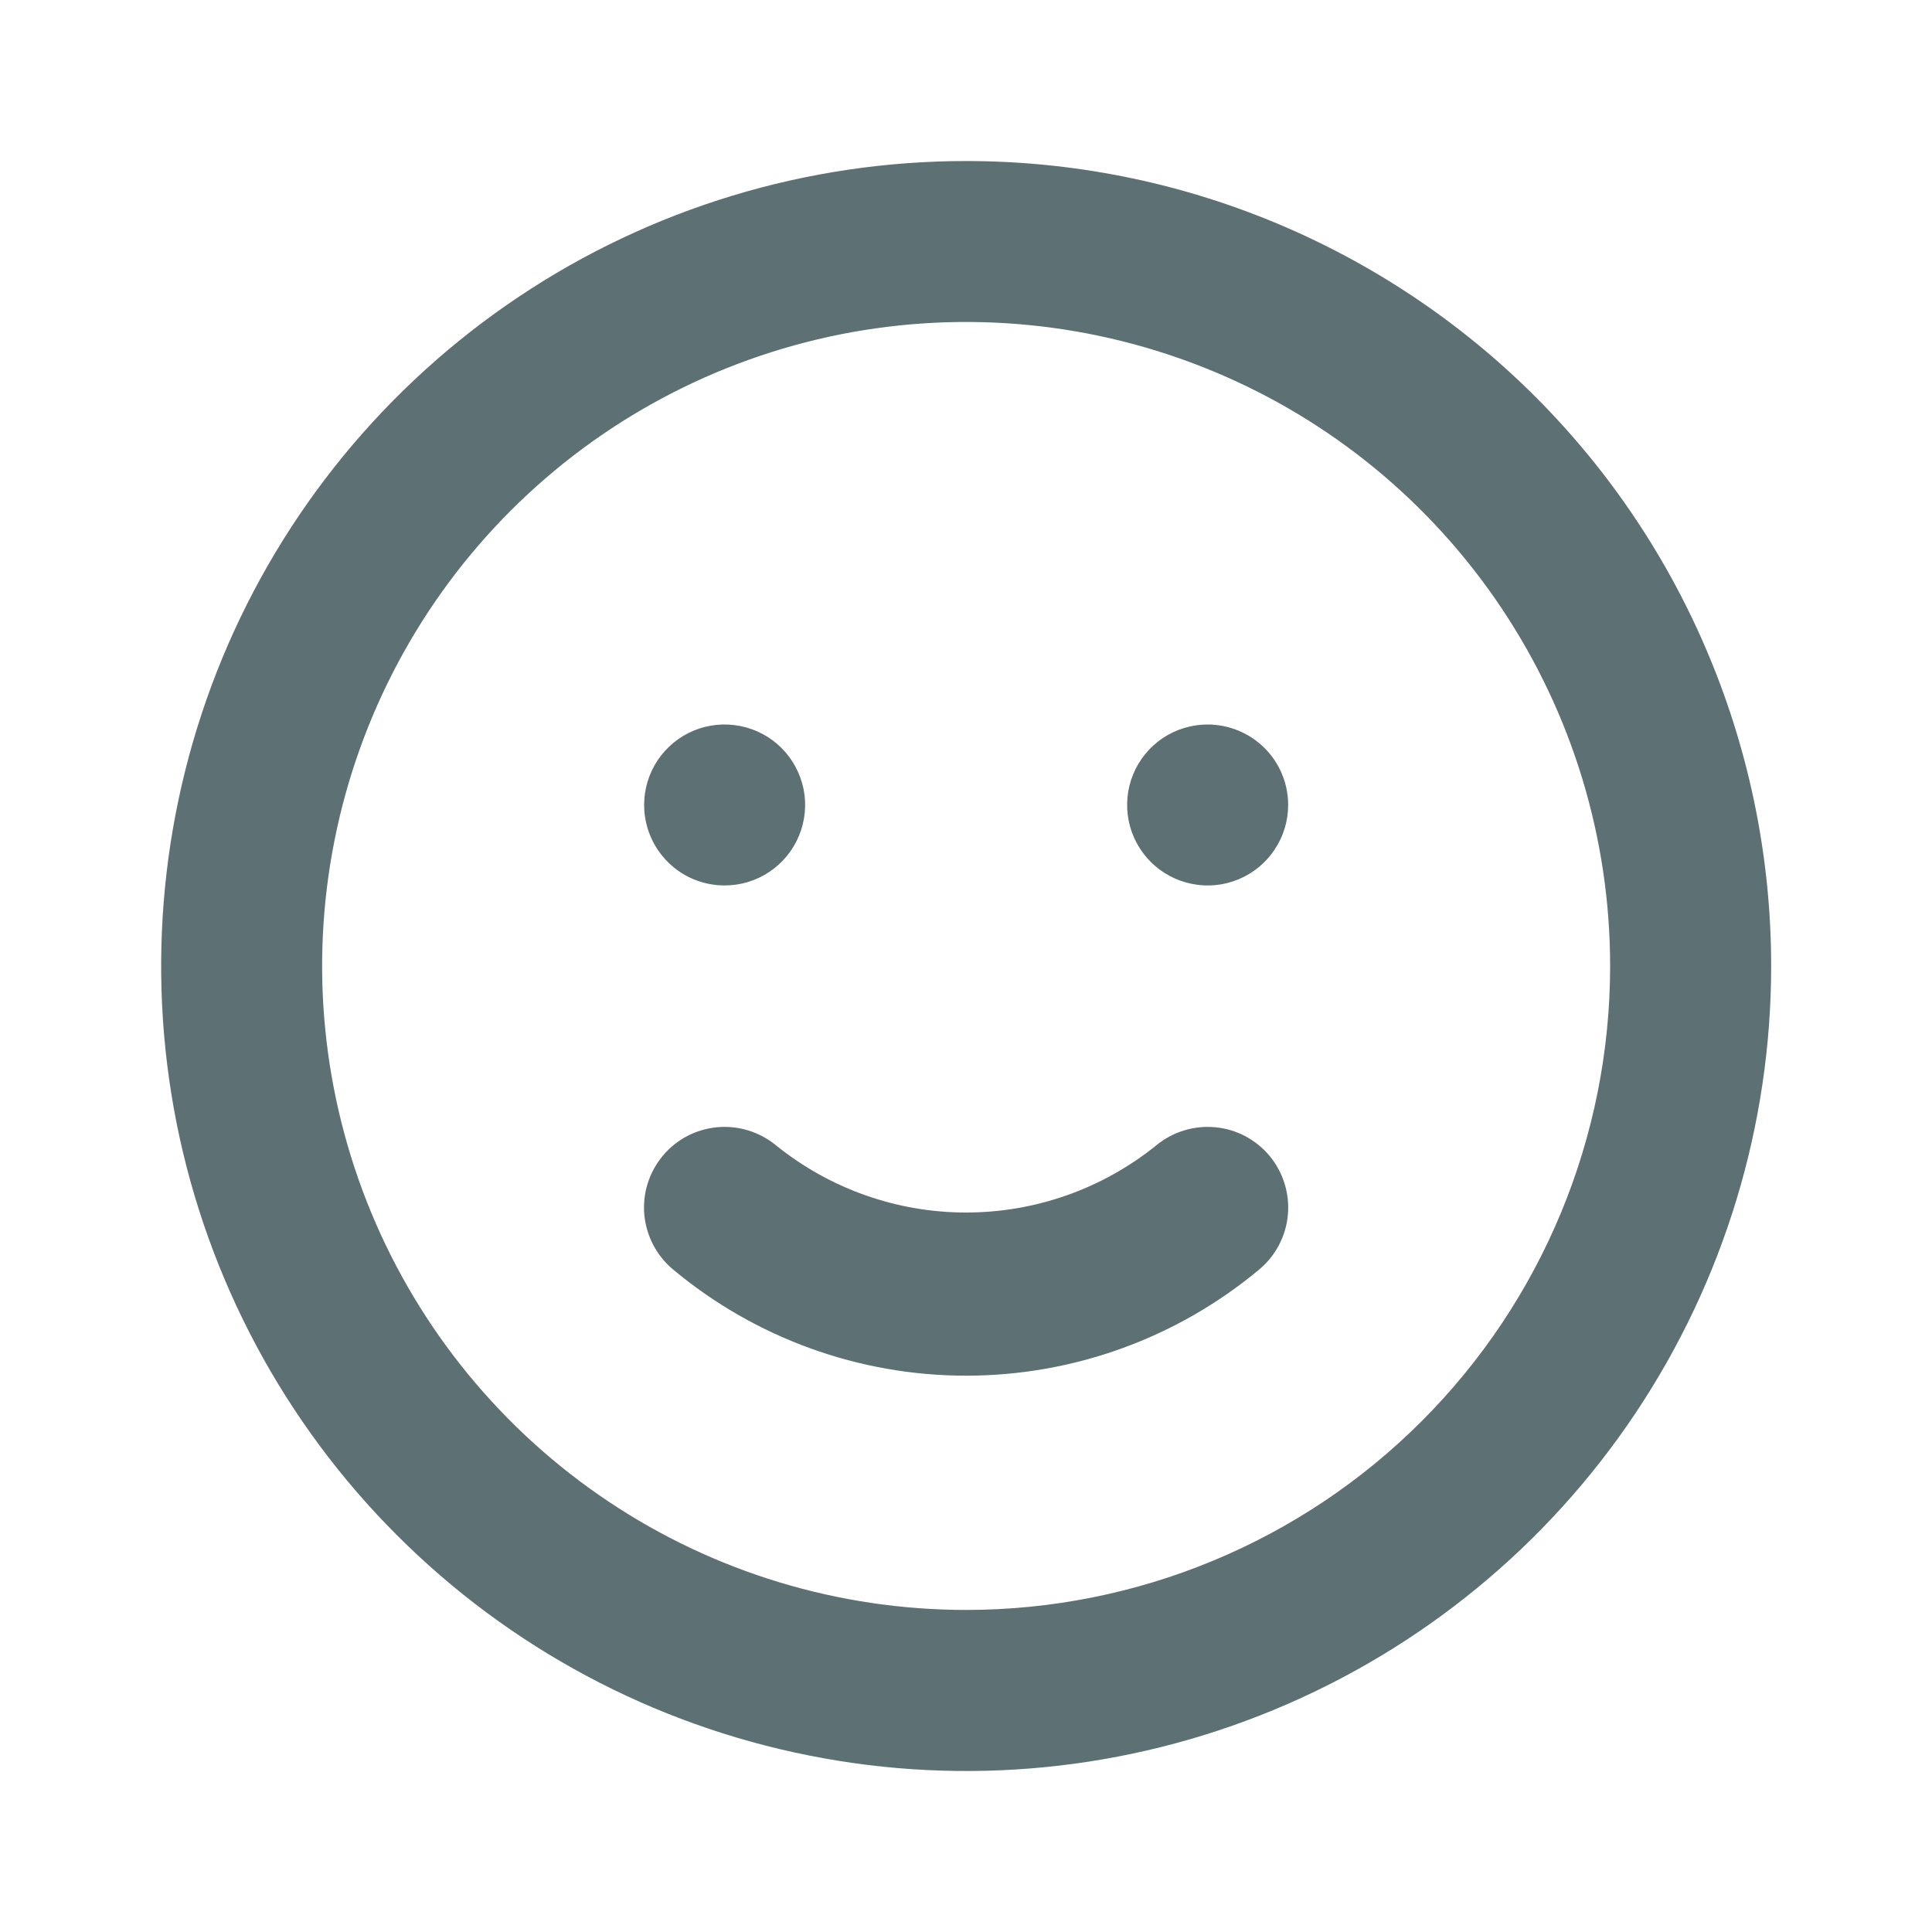 <svg width="20" height="20" viewBox="0 0 20 20" fill="none" xmlns="http://www.w3.org/2000/svg">
<path d="M11.968 11.858C11.411 12.307 10.717 12.552 10.001 12.552C9.286 12.552 8.592 12.307 8.035 11.858C7.864 11.717 7.645 11.649 7.425 11.669C7.204 11.689 7.001 11.796 6.86 11.966C6.718 12.137 6.65 12.356 6.67 12.576C6.691 12.797 6.798 13 6.968 13.142C7.819 13.852 8.893 14.241 10.001 14.241C11.11 14.241 12.184 13.852 13.035 13.142C13.205 13 13.312 12.797 13.332 12.576C13.352 12.356 13.284 12.137 13.143 11.966C13.073 11.882 12.987 11.813 12.89 11.761C12.793 11.71 12.687 11.679 12.578 11.669C12.358 11.649 12.138 11.717 11.968 11.858ZM7.501 9.166C7.666 9.166 7.827 9.118 7.964 9.026C8.101 8.934 8.208 8.804 8.271 8.652C8.334 8.5 8.351 8.332 8.319 8.171C8.286 8.009 8.207 7.86 8.091 7.744C7.974 7.627 7.826 7.548 7.664 7.516C7.502 7.484 7.335 7.5 7.182 7.563C7.03 7.626 6.9 7.733 6.808 7.87C6.717 8.007 6.668 8.168 6.668 8.333C6.668 8.554 6.756 8.766 6.912 8.922C7.068 9.079 7.28 9.166 7.501 9.166ZM12.501 7.5C12.336 7.5 12.175 7.549 12.038 7.64C11.901 7.732 11.794 7.862 11.731 8.014C11.668 8.167 11.652 8.334 11.684 8.496C11.716 8.657 11.796 8.806 11.912 8.922C12.029 9.039 12.177 9.118 12.339 9.15C12.5 9.183 12.668 9.166 12.82 9.103C12.973 9.04 13.103 8.933 13.194 8.796C13.286 8.659 13.335 8.498 13.335 8.333C13.335 8.112 13.247 7.9 13.091 7.744C12.934 7.588 12.722 7.5 12.501 7.5ZM10.001 1.667C8.353 1.667 6.742 2.155 5.372 3.071C4.001 3.987 2.933 5.288 2.302 6.811C1.672 8.334 1.507 10.009 1.828 11.626C2.15 13.242 2.943 14.727 4.109 15.892C5.274 17.058 6.759 17.852 8.376 18.173C9.992 18.495 11.668 18.33 13.19 17.699C14.713 17.068 16.015 16 16.93 14.63C17.846 13.259 18.335 11.648 18.335 10C18.335 8.905 18.119 7.822 17.7 6.811C17.282 5.8 16.668 4.881 15.894 4.107C15.12 3.333 14.201 2.72 13.19 2.301C12.179 1.882 11.096 1.667 10.001 1.667ZM10.001 16.666C8.683 16.666 7.394 16.276 6.298 15.543C5.201 14.81 4.347 13.769 3.842 12.551C3.338 11.333 3.205 9.992 3.463 8.699C3.72 7.406 4.355 6.218 5.287 5.286C6.22 4.353 7.407 3.719 8.701 3.461C9.994 3.204 11.334 3.336 12.553 3.841C13.771 4.345 14.812 5.2 15.544 6.296C16.277 7.392 16.668 8.681 16.668 10C16.668 11.768 15.966 13.464 14.715 14.714C13.465 15.964 11.769 16.666 10.001 16.666Z" fill="#5D7074"/>
</svg>
